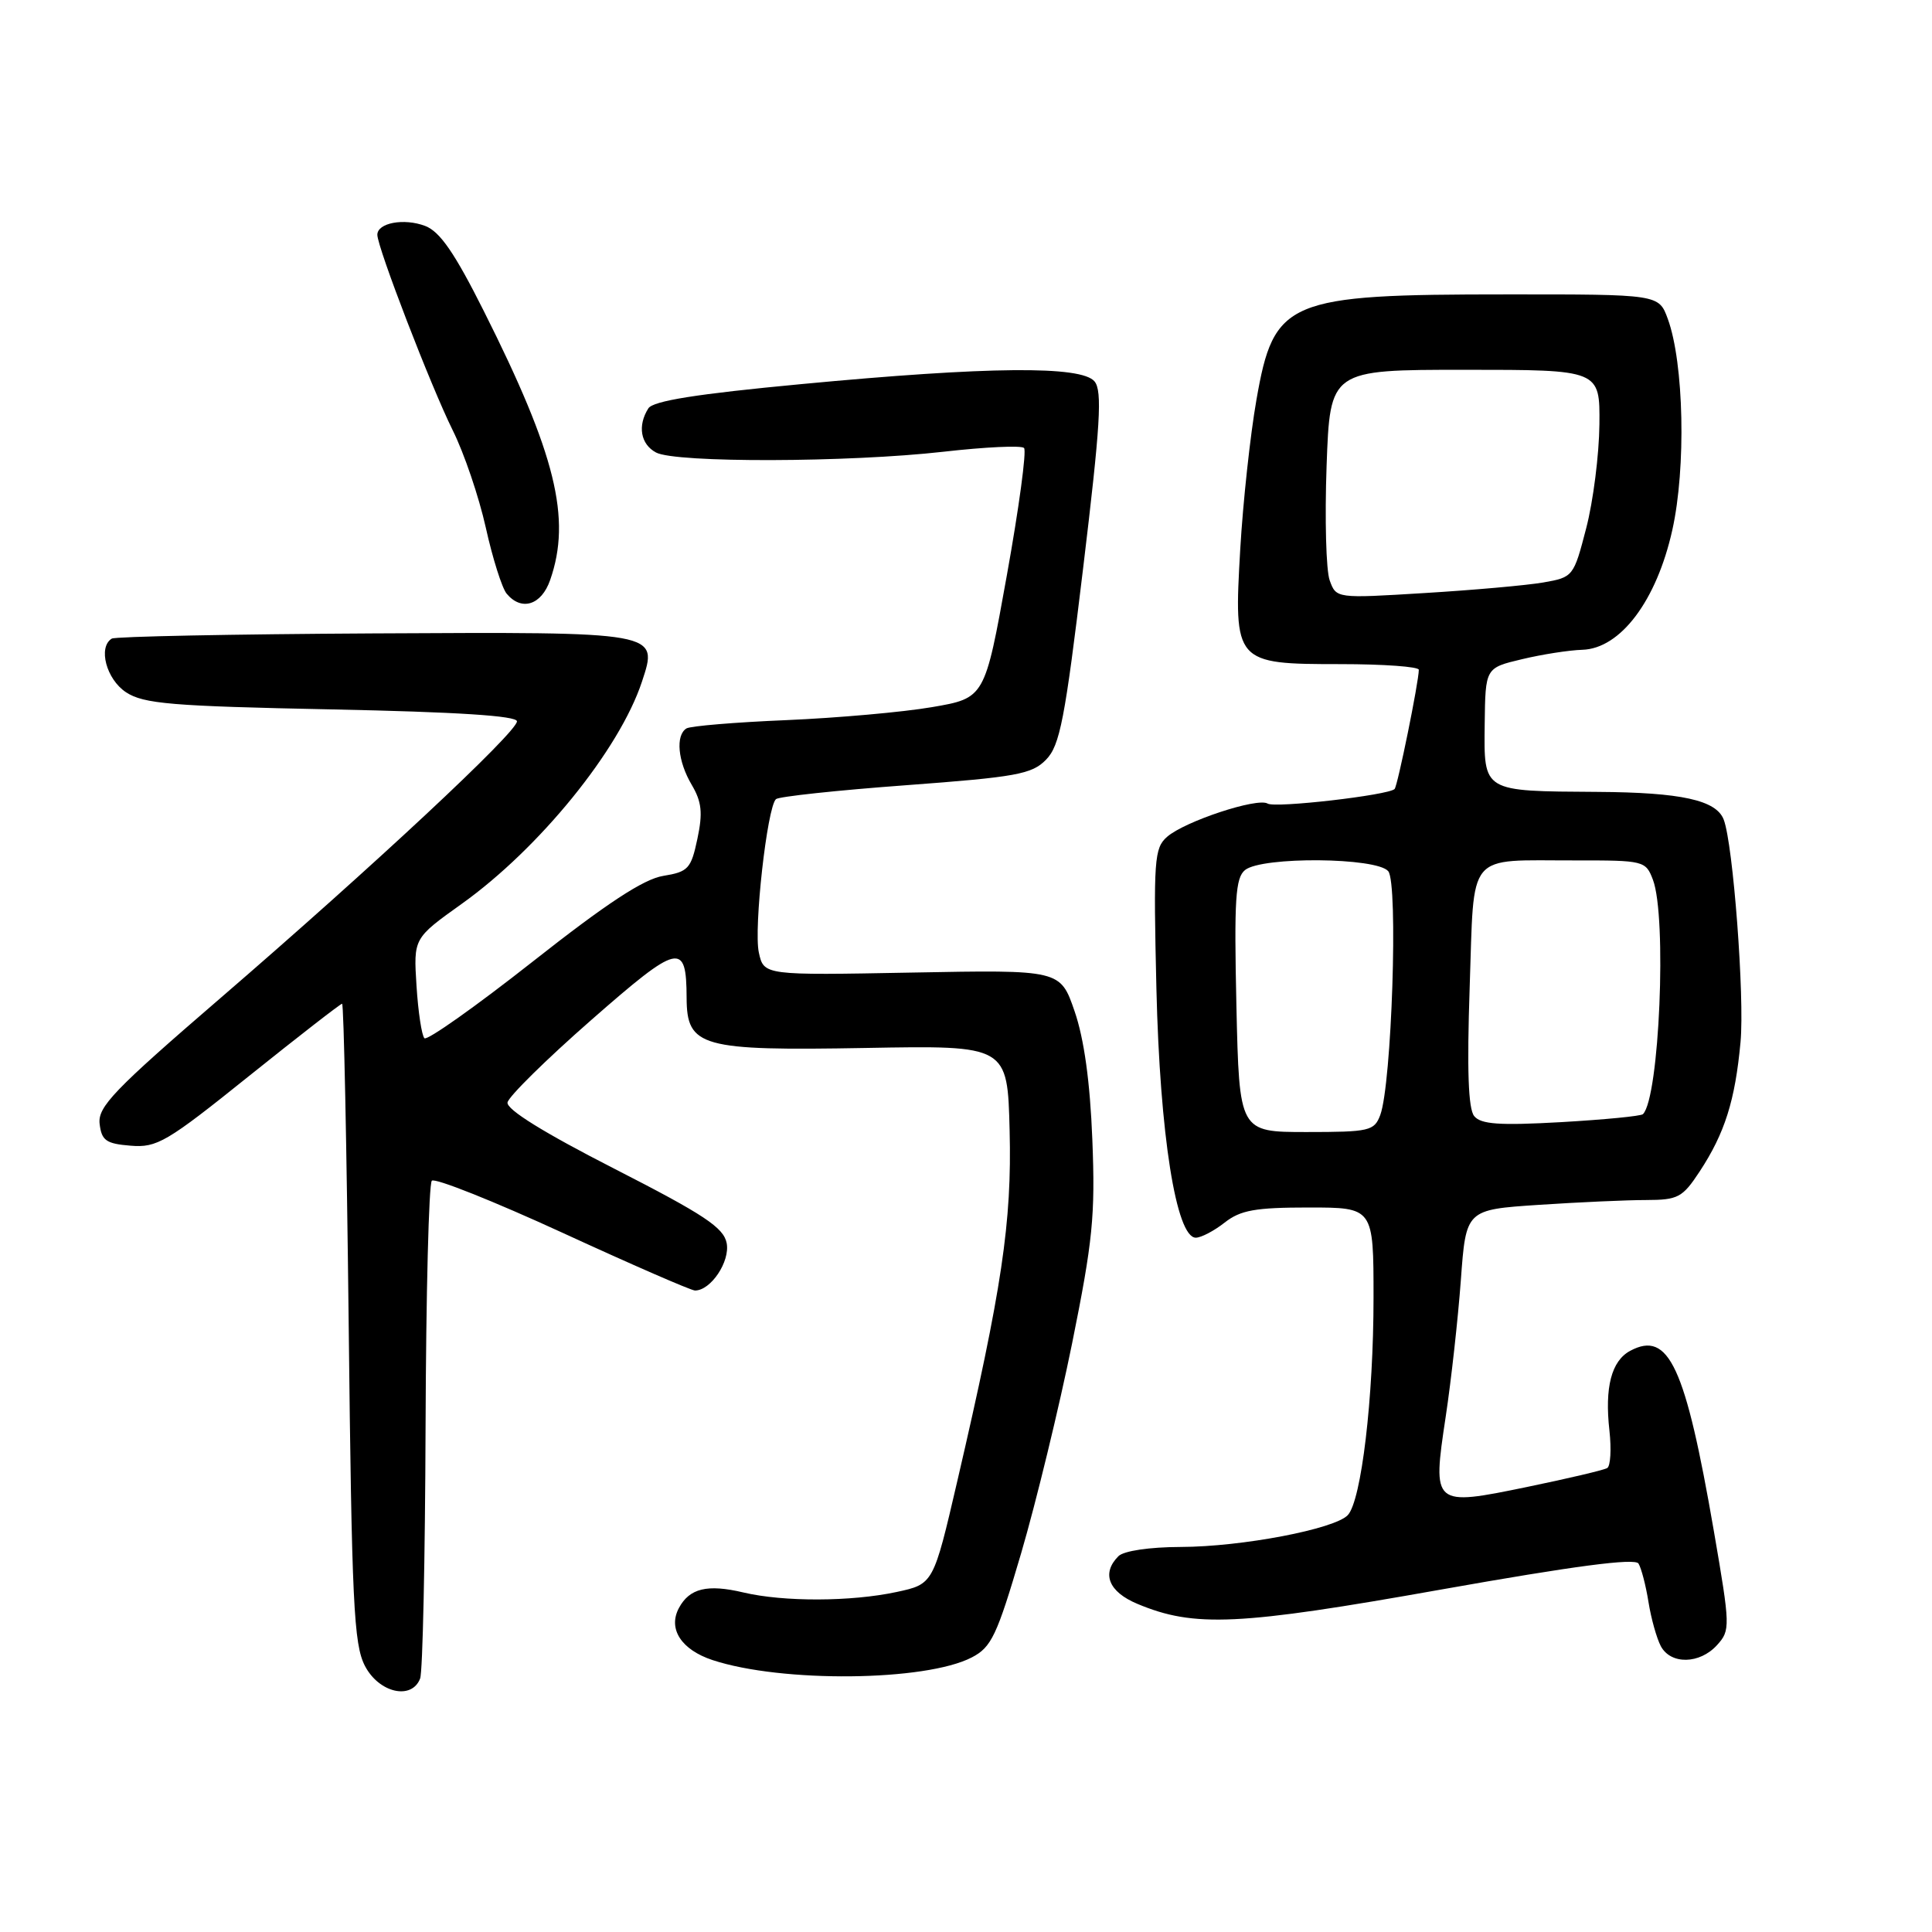 <?xml version="1.0" encoding="UTF-8" standalone="no"?>
<!DOCTYPE svg PUBLIC "-//W3C//DTD SVG 1.1//EN" "http://www.w3.org/Graphics/SVG/1.1/DTD/svg11.dtd" >
<svg xmlns="http://www.w3.org/2000/svg" xmlns:xlink="http://www.w3.org/1999/xlink" version="1.1" viewBox="0 0 256 256">
 <g >
 <path fill="currentColor"
d=" M 55.67 222.41 C 56.01 221.54 56.33 206.50 56.39 189.00 C 56.45 171.49 56.82 156.84 57.22 156.45 C 57.62 156.05 65.42 159.16 74.56 163.36 C 83.69 167.56 91.58 171.00 92.09 171.00 C 94.19 171.00 96.75 167.17 96.29 164.73 C 95.89 162.66 93.31 160.95 81.40 154.86 C 72.04 150.08 67.08 147.00 67.25 146.08 C 67.39 145.30 72.38 140.38 78.34 135.16 C 89.99 124.95 90.95 124.73 90.98 132.23 C 91.01 138.73 92.87 139.25 114.73 138.86 C 133.50 138.52 133.50 138.52 133.78 149.80 C 134.09 161.94 132.77 170.77 126.86 196.20 C 123.68 209.90 123.68 209.90 118.79 210.95 C 112.77 212.24 103.83 212.27 98.50 211.01 C 93.73 209.88 91.36 210.45 89.96 213.07 C 88.48 215.83 90.27 218.60 94.42 219.97 C 103.57 222.99 122.62 222.80 128.76 219.62 C 131.37 218.27 132.09 216.75 135.31 205.80 C 137.29 199.04 140.33 186.53 142.06 178.00 C 144.80 164.44 145.14 161.06 144.74 151.00 C 144.44 143.37 143.65 137.65 142.39 134.00 C 140.50 128.50 140.50 128.50 120.86 128.87 C 101.21 129.24 101.21 129.24 100.55 126.21 C 99.85 123.03 101.65 106.95 102.82 105.89 C 103.19 105.55 110.92 104.72 120.00 104.05 C 134.69 102.96 136.73 102.59 138.61 100.66 C 140.44 98.79 141.11 95.35 143.52 75.29 C 145.81 56.30 146.08 51.80 145.03 50.54 C 143.29 48.44 131.00 48.55 106.14 50.90 C 92.32 52.20 86.54 53.12 85.91 54.11 C 84.45 56.41 84.88 58.87 86.93 59.96 C 89.52 61.35 112.45 61.28 124.99 59.86 C 130.52 59.23 135.34 59.00 135.69 59.36 C 136.05 59.71 135.02 67.31 133.41 76.25 C 130.49 92.50 130.49 92.50 123.49 93.70 C 119.65 94.36 110.97 95.13 104.21 95.42 C 97.45 95.70 91.49 96.20 90.96 96.52 C 89.49 97.43 89.81 100.88 91.66 104.00 C 92.98 106.24 93.14 107.71 92.41 111.14 C 91.57 115.11 91.20 115.52 87.88 116.06 C 85.28 116.48 80.38 119.70 70.57 127.43 C 63.04 133.36 56.59 137.92 56.24 137.57 C 55.88 137.21 55.41 134.09 55.19 130.63 C 54.79 124.33 54.79 124.33 61.16 119.78 C 71.47 112.42 82.08 99.35 85.06 90.33 C 87.25 83.68 87.54 83.73 49.41 83.93 C 30.83 84.03 15.26 84.34 14.81 84.62 C 12.96 85.76 14.09 90.01 16.70 91.73 C 19.04 93.26 22.68 93.57 43.95 94.00 C 60.59 94.34 68.50 94.85 68.50 95.58 C 68.50 97.02 49.43 114.82 29.20 132.26 C 15.09 144.42 12.94 146.66 13.20 148.91 C 13.46 151.12 14.05 151.55 17.30 151.81 C 20.80 152.10 22.08 151.35 33.02 142.56 C 39.58 137.30 45.12 133.00 45.33 133.00 C 45.55 133.00 45.94 152.01 46.20 175.25 C 46.61 212.41 46.87 217.89 48.36 220.75 C 50.22 224.32 54.56 225.31 55.67 222.41 Z  M 227.52 217.98 C 229.29 216.02 229.28 215.56 227.10 202.90 C 223.32 181.02 221.12 176.26 216.01 178.99 C 213.52 180.33 212.61 183.83 213.26 189.58 C 213.53 192.03 213.40 194.25 212.97 194.52 C 212.53 194.79 207.77 195.91 202.39 197.02 C 189.84 199.61 189.78 199.56 191.56 187.74 C 192.29 182.92 193.19 174.77 193.57 169.63 C 194.25 160.29 194.25 160.29 203.88 159.65 C 209.17 159.30 215.58 159.01 218.12 159.01 C 222.35 159.00 222.94 158.68 225.20 155.25 C 228.55 150.15 229.91 145.84 230.63 138.07 C 231.18 132.12 229.65 111.85 228.40 108.60 C 227.41 106.02 222.77 105.00 211.70 104.93 C 196.36 104.83 196.63 105.00 196.73 95.93 C 196.82 88.50 196.82 88.50 201.66 87.35 C 204.32 86.71 207.93 86.15 209.67 86.10 C 214.73 85.94 219.51 79.58 221.59 70.23 C 223.43 61.99 223.13 48.09 220.99 42.25 C 219.80 39.00 219.80 39.00 199.65 39.01 C 170.47 39.01 168.80 39.71 166.48 53.00 C 165.66 57.67 164.70 66.56 164.34 72.75 C 163.47 87.87 163.58 88.00 177.65 88.00 C 183.34 88.00 188.00 88.34 188.00 88.75 C 188.00 90.33 185.19 104.15 184.79 104.55 C 183.96 105.37 168.97 107.10 167.97 106.48 C 166.62 105.65 156.99 108.83 154.65 110.88 C 152.94 112.37 152.83 113.92 153.23 131.00 C 153.69 150.37 155.85 164.00 158.45 164.00 C 159.15 164.00 160.87 163.10 162.27 162.00 C 164.37 160.35 166.33 160.00 173.41 160.00 C 182.00 160.00 182.00 160.00 182.00 171.96 C 182.00 185.25 180.39 198.83 178.59 200.76 C 176.85 202.61 164.54 204.96 156.45 204.98 C 152.32 204.99 148.90 205.50 148.20 206.20 C 145.92 208.48 146.88 210.92 150.71 212.52 C 158.26 215.68 164.10 215.40 190.97 210.62 C 208.65 207.48 216.65 206.43 217.11 207.18 C 217.48 207.78 218.08 210.07 218.43 212.26 C 218.78 214.46 219.52 217.09 220.07 218.13 C 221.39 220.59 225.22 220.52 227.52 217.98 Z  M 72.90 76.85 C 75.74 68.71 73.64 60.19 64.11 41.22 C 60.25 33.52 58.29 30.68 56.34 29.94 C 53.53 28.87 50.00 29.53 50.00 31.11 C 50.00 32.78 57.11 51.22 59.98 57.00 C 61.49 60.02 63.46 65.83 64.37 69.91 C 65.27 73.98 66.52 77.92 67.13 78.66 C 69.09 81.02 71.74 80.20 72.90 76.85 Z  M 163.83 133.25 C 163.52 119.15 163.70 116.31 164.98 115.28 C 167.24 113.47 182.42 113.60 183.95 115.44 C 185.29 117.05 184.41 143.66 182.89 147.75 C 182.10 149.85 181.47 150.00 173.13 150.00 C 164.21 150.00 164.21 150.00 163.83 133.25 Z  M 195.34 147.89 C 194.55 146.92 194.37 141.75 194.74 130.83 C 195.37 112.56 194.14 114.04 208.77 114.01 C 217.82 114.00 218.07 114.06 219.02 116.57 C 220.89 121.48 219.88 145.46 217.70 147.63 C 217.45 147.89 212.56 148.36 206.85 148.69 C 198.67 149.15 196.23 148.98 195.34 147.89 Z  M 176.19 76.90 C 175.71 75.58 175.53 68.76 175.78 61.75 C 176.24 49.00 176.24 49.00 194.12 49.00 C 212.00 49.00 212.00 49.00 211.93 56.25 C 211.89 60.24 211.11 66.42 210.18 69.99 C 208.52 76.40 208.45 76.49 204.50 77.18 C 202.30 77.56 195.23 78.19 188.78 78.58 C 177.06 79.30 177.06 79.30 176.19 76.90 Z "/>
</g>
</svg>